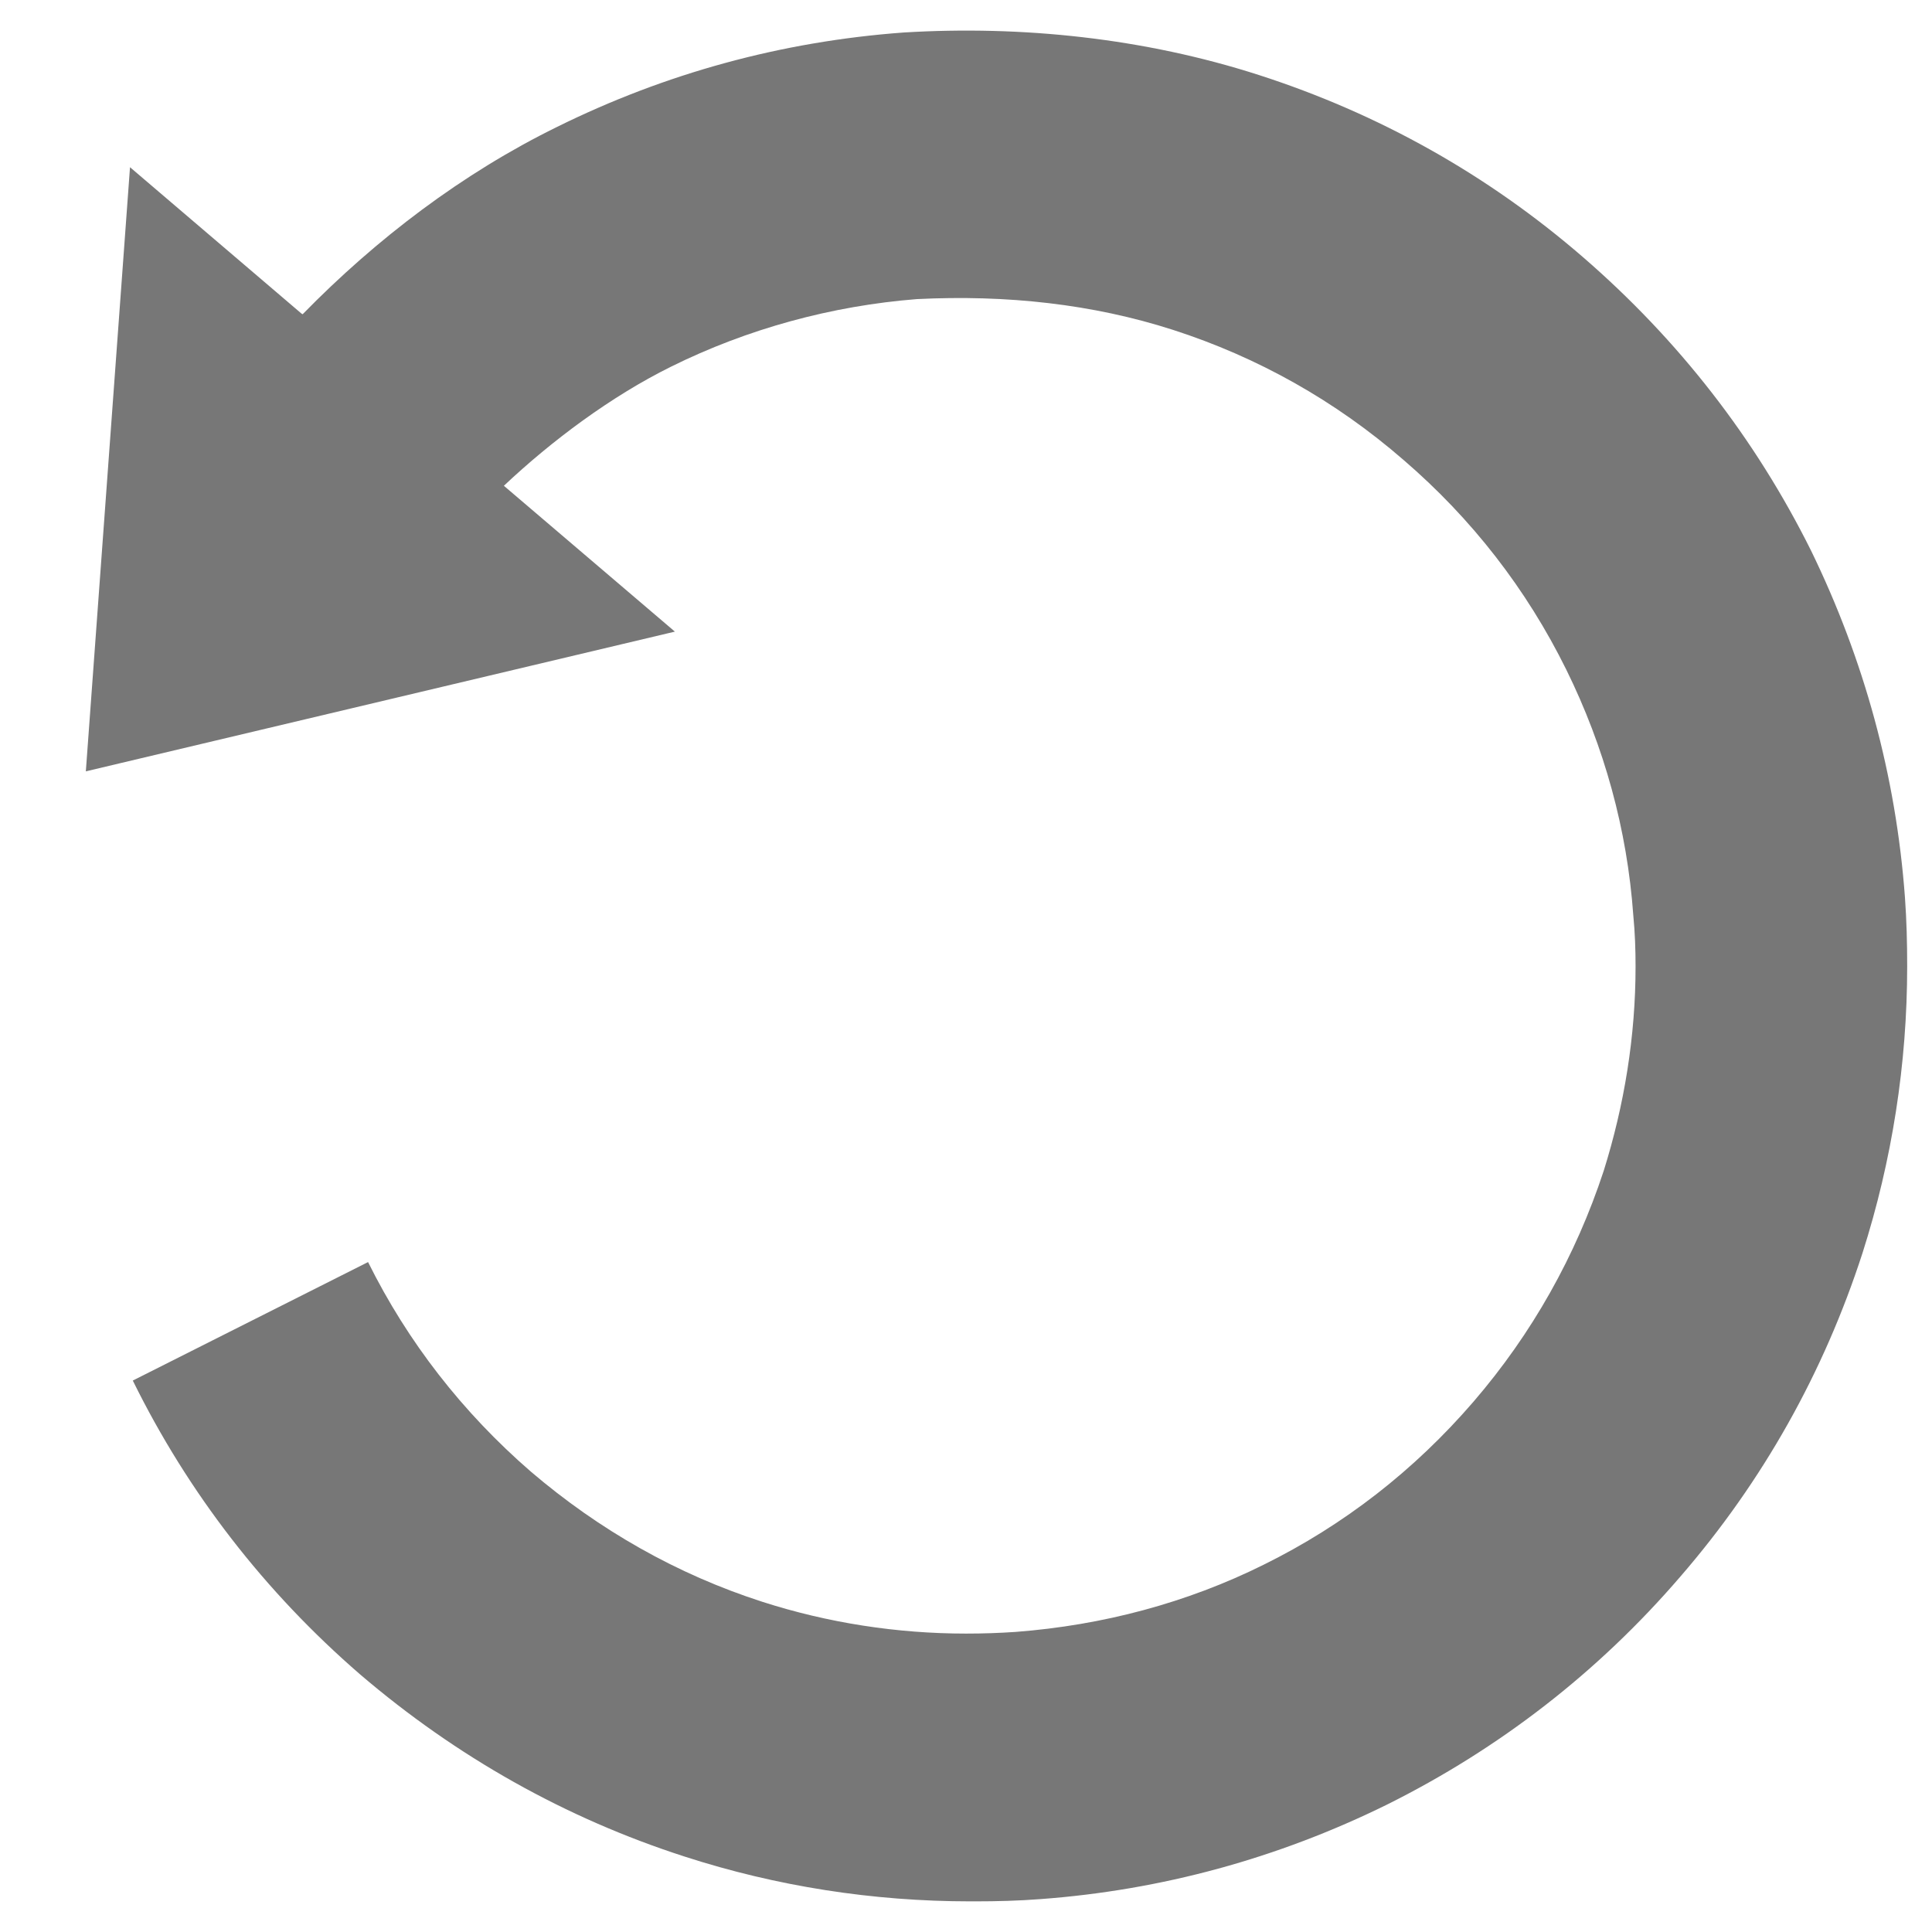 <?xml version="1.0" encoding="utf-8"?>
<!-- Generated by IcoMoon.io -->
<!DOCTYPE svg PUBLIC "-//W3C//DTD SVG 1.1//EN" "http://www.w3.org/Graphics/SVG/1.1/DTD/svg11.dtd">
<svg version="1.1" xmlns="http://www.w3.org/2000/svg" xmlns:xlink="http://www.w3.org/1999/xlink" width="1024" height="1024" viewBox="0 0 1024 1024">
<g id="icomoon-ignore">
</g>
<path fill="#777" d="M195.086 668.924l-124.706 62.798c29.318 59.524 69.9 111.976 120.546 155.798 50.954 43.548 108.702 76.14 172.108 96.554 48.57 15.7 99.522 23.688 151.364 23.688h2.358c11.568 0 23.106-0.306 34.674-1.194 64.268-4.744 125.9-21.634 183.65-50.064 59.524-29.624 111.976-70.202 155.524-120.852 43.852-50.648 76.112-108.396 96.554-171.5 15.7-49.178 23.688-100.412 23.688-151.946 0-12.452-0.306-24.574-1.194-36.724-4.744-64.268-21.634-125.898-49.76-183.65-29.624-59.524-70.202-111.668-120.852-155.524-50.648-43.852-108.396-76.112-171.806-96.554-60.716-19.554-125.596-26.35-188.394-22.524-64.574 4.744-126.178 21.634-183.65 50.064-50.064 24.574-95.666 59.248-134.776 99.244l-0.582-0.306-90.924-77.608-23.412 320.202 312.21-74.058-90.644-77.302c25.462-23.994 56.86-47.404 88.564-63.102 40.58-20.134 85.32-32.288 130.338-35.838 47.68-2.384 93.308 2.664 135.664 16.282 45.018 14.506 86.182 37.612 122.322 69.010 36.142 31.092 65.154 68.43 86.208 111.088 20.134 40.886 32.288 84.71 35.532 130.338 0.89 9.182 1.194 18.058 1.194 26.962 0 37.028-5.938 73.448-16.894 108.396-14.812 45.018-37.918 86.208-69.010 122.322-31.398 36.418-68.734 65.46-111.366 86.486-40.58 20.134-85.014 31.982-131.226 35.532-8.598 0.582-17.198 0.89-26.35 0.89-36.448 0-73.17-5.63-108.12-16.894-45.018-14.506-86.208-37.918-122.626-69.010-36.142-31.344-65.182-68.65-86.208-111.004z"></path>
</svg>
